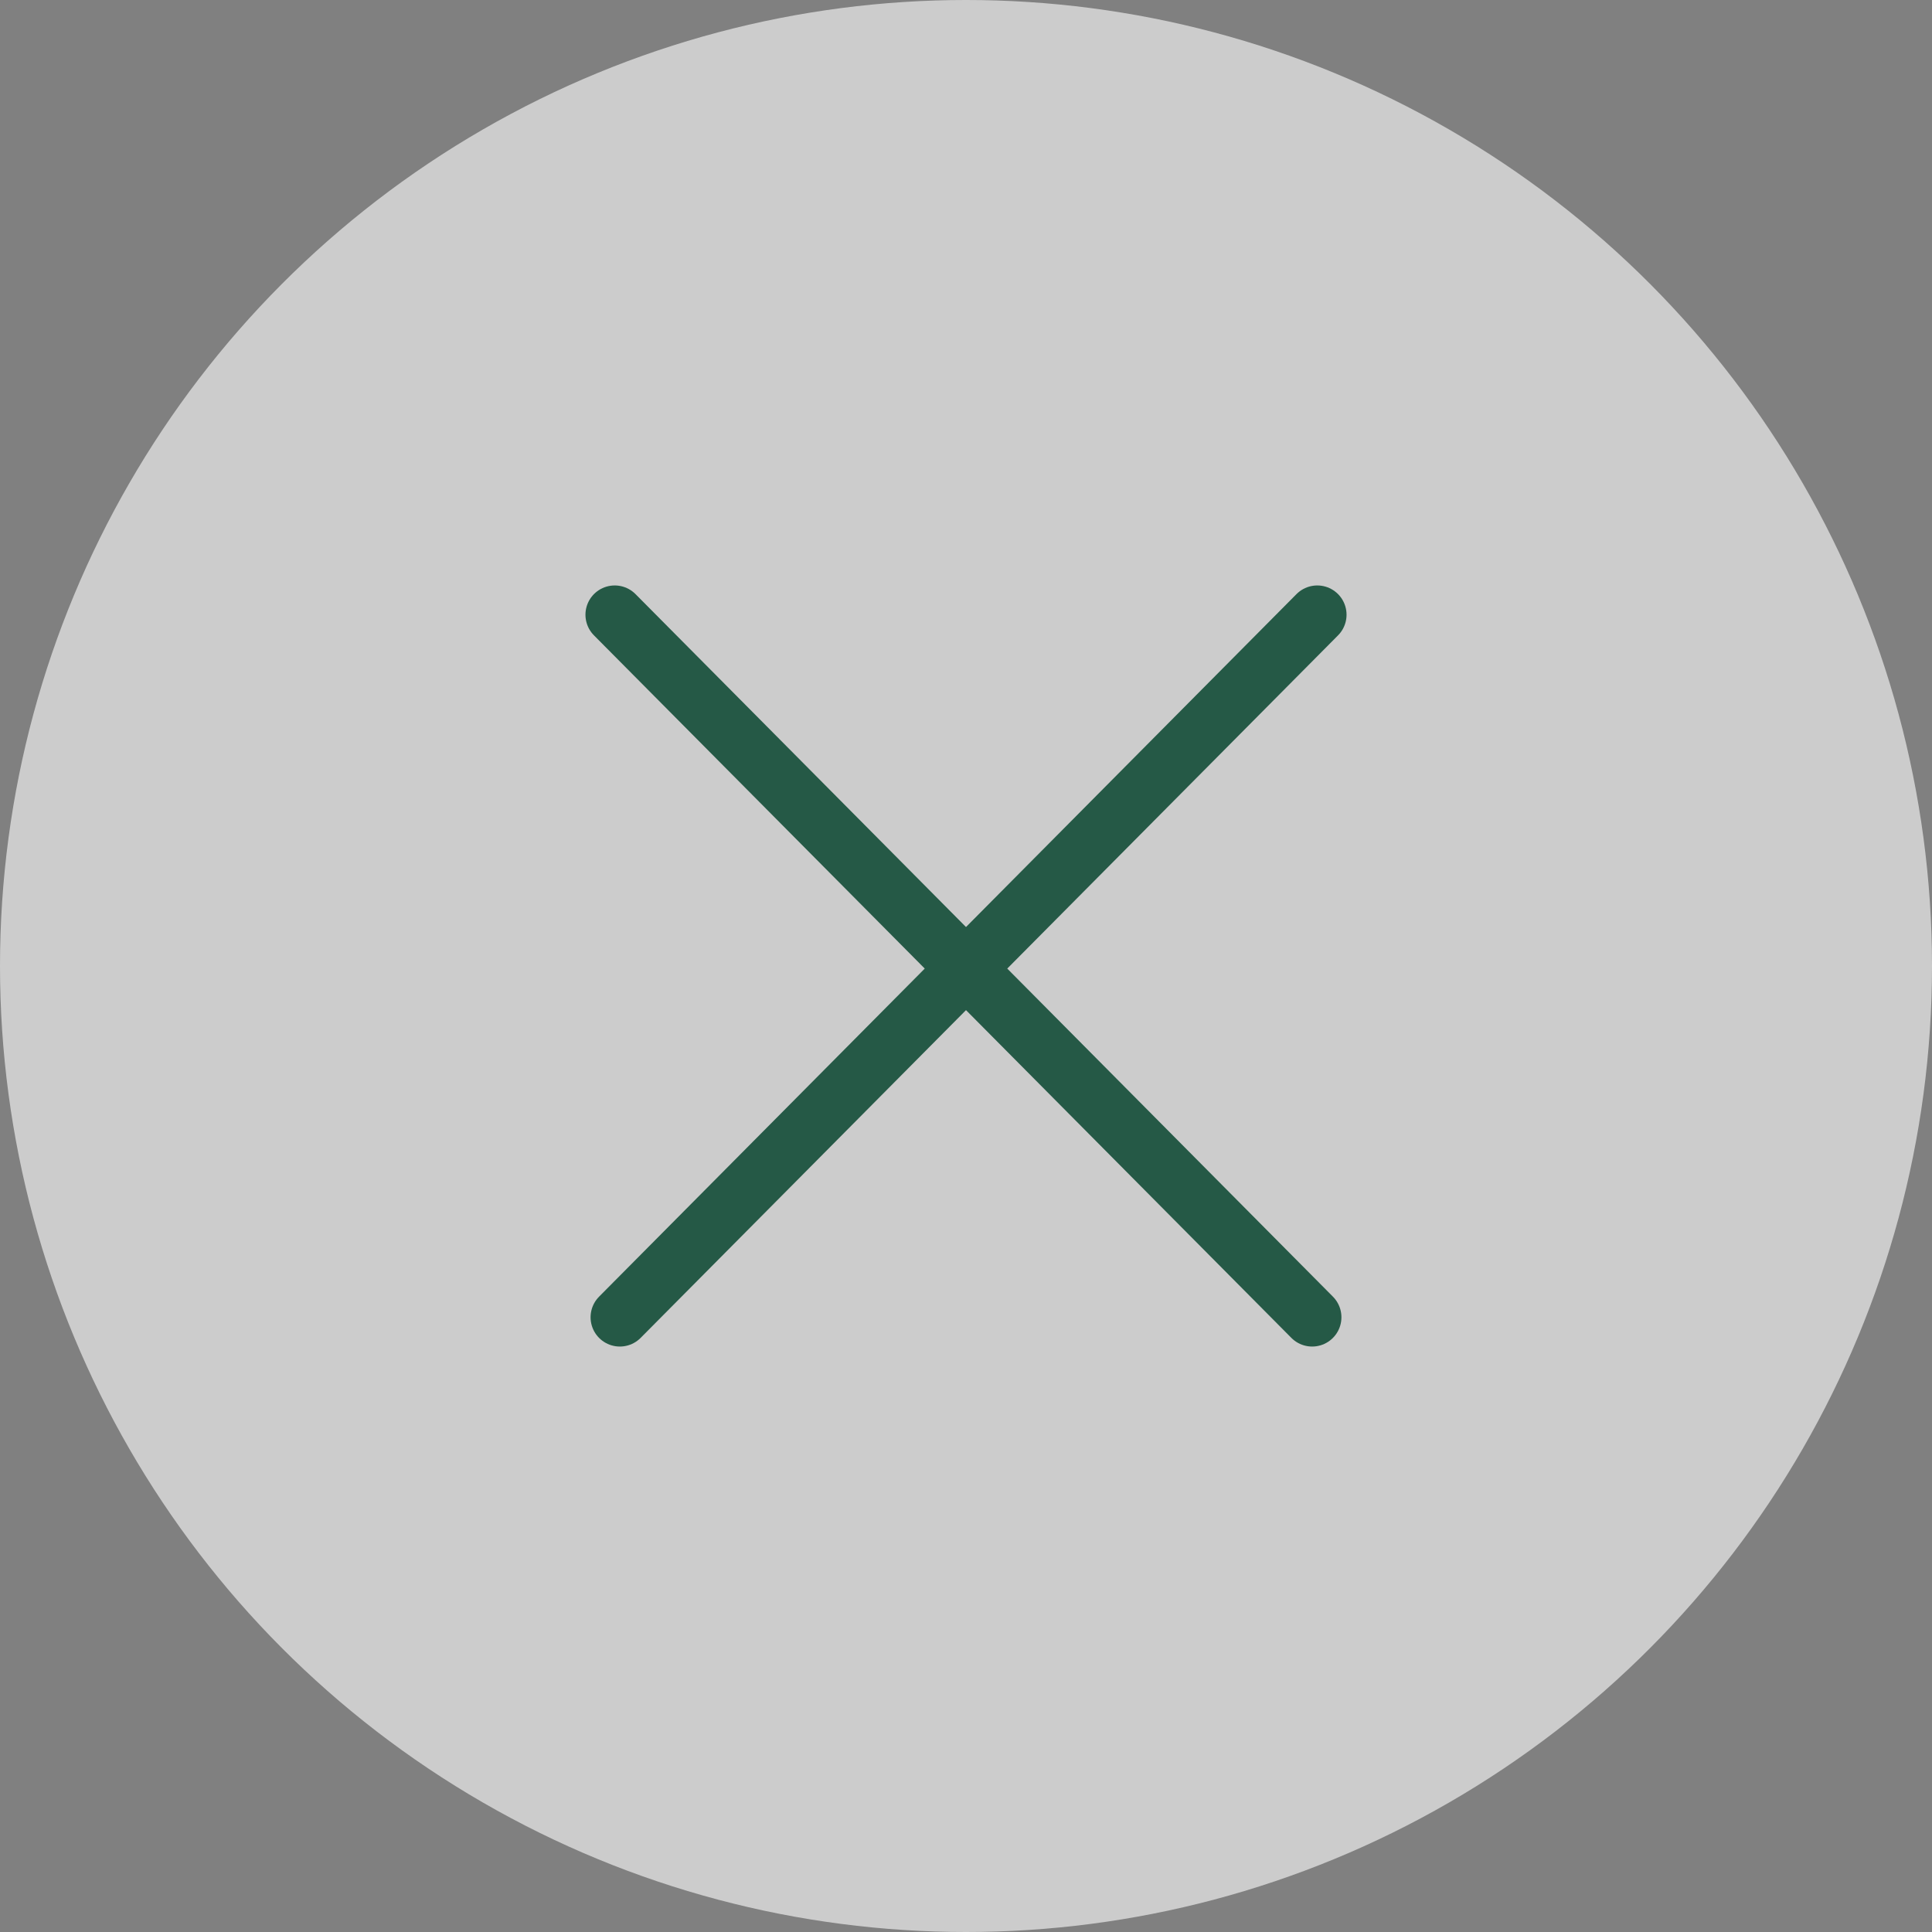 <svg width="66" height="66" viewBox="0 0 66 66" fill="none" xmlns="http://www.w3.org/2000/svg">
<rect x="0" y="0" width="66" height="66" fill="#808080" stroke="none"/>
<circle cx="33" cy="33" r="33" fill="white" fill-opacity="0.6"/>
<path d="M21 21L44.825 45M45 21L21.175 45" stroke="#255946" stroke-width="2" stroke-linecap="round"/>
</svg>
